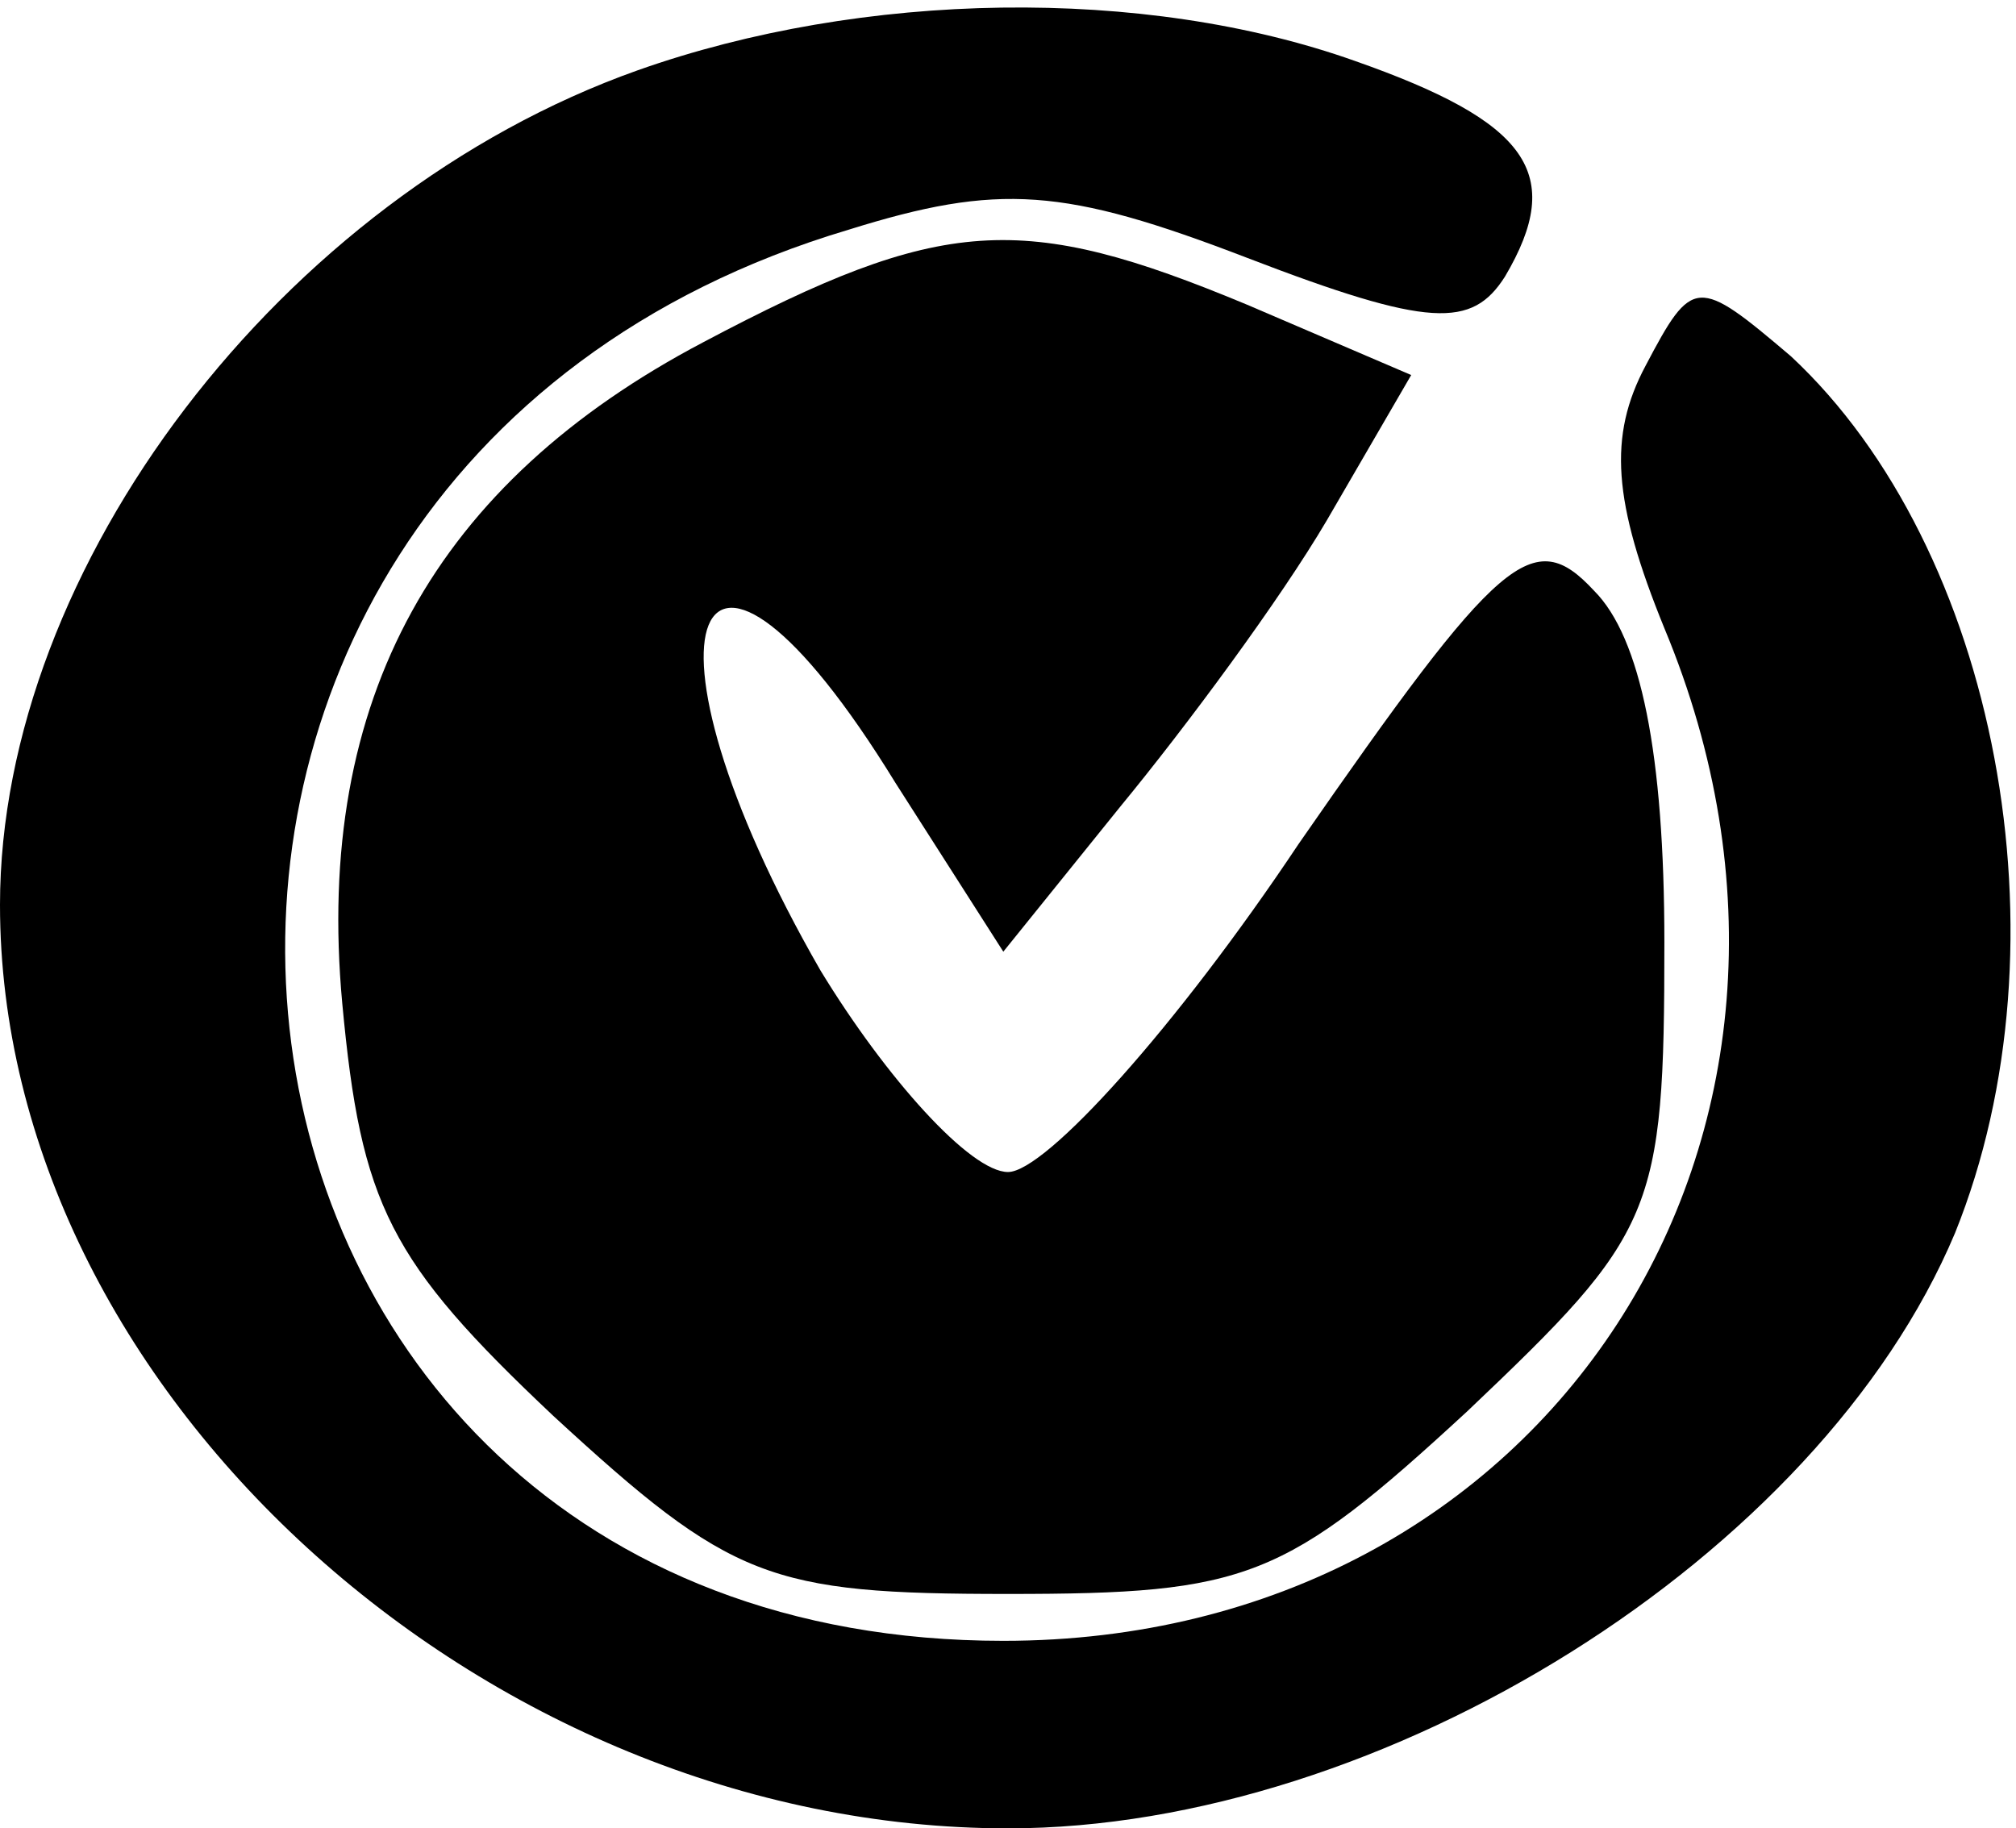 <?xml version="1.0" standalone="no"?>
<!DOCTYPE svg PUBLIC "-//W3C//DTD SVG 20010904//EN"
 "http://www.w3.org/TR/2001/REC-SVG-20010904/DTD/svg10.dtd">
<svg version="1.0" xmlns="http://www.w3.org/2000/svg"
 width="43pt" height="39pt" viewBox="0 0 43 39"
 preserveAspectRatio="xMidYMid meet">

<g transform="translate(0,39) scale(0.1,-0.1)"
fill="#000000" stroke="none">
<path d="M136 375 c-76 -27 -136 -106 -136 -178 0 -103 103 -197 215 -197 80
0 173 58 202 127 25 62 9 146 -35 187 -20 17 -21 17 -31 -2 -8 -15 -7 -29 4
-56 45 -108 -25 -216 -141 -216 -184 0 -211 248 -33 301 32 10 46 9 85 -6 39
-15 48 -15 55 -4 13 22 5 33 -32 46 -45 16 -105 15 -153 -2z"/>
<path d="M150 317 c-57 -30 -83 -76 -77 -141 4 -43 10 -55 45 -88 38 -35 46
-38 97 -38 51 0 59 3 98 39 40 38 42 42 42 100 0 40 -5 65 -15 75 -13 14 -20
8 -63 -54 -26 -39 -54 -70 -62 -70 -8 0 -26 20 -40 43 -42 73 -27 110 16 40
l23 -36 25 31 c14 17 34 44 44 61 l18 31 -35 15 c-48 20 -65 19 -116 -8z"/>
</g>
</svg>
